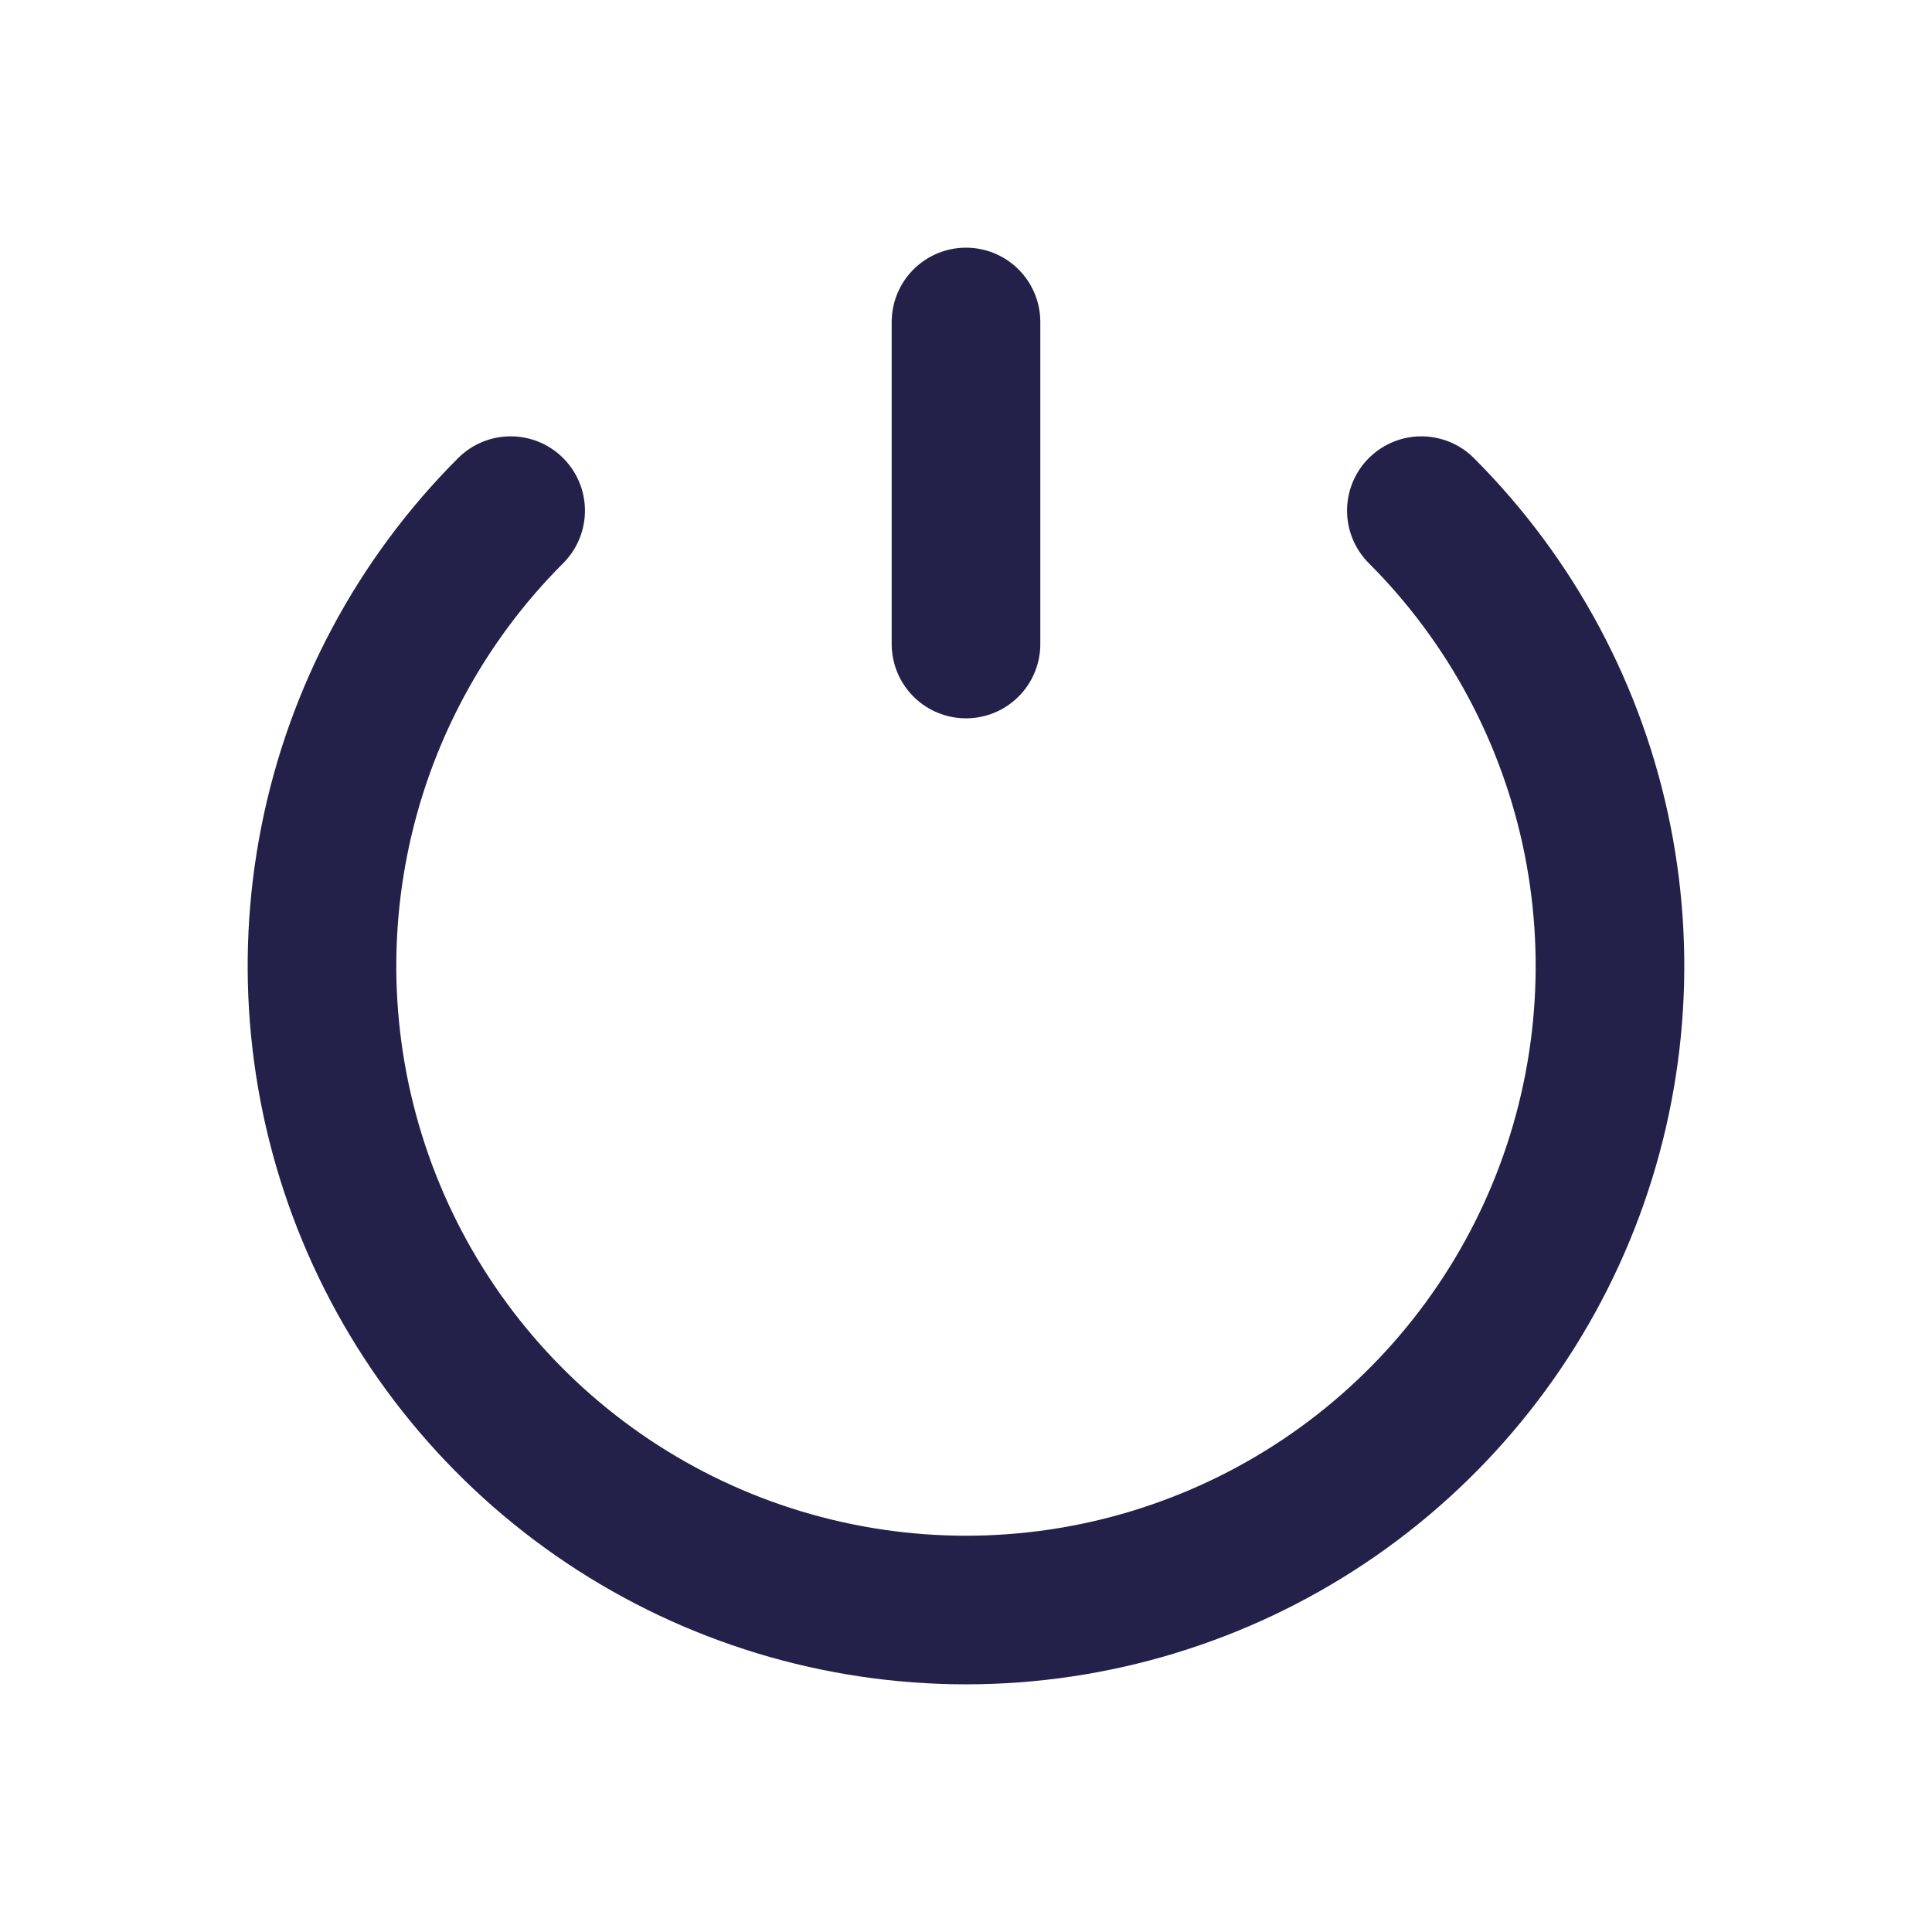<svg width="26" height="26" viewBox="0 0 26 26" fill="none" xmlns="http://www.w3.org/2000/svg">
<path d="M6.872 6.872C5.66 8.084 4.834 9.628 4.5 11.309C4.165 12.99 4.337 14.733 4.993 16.317C5.649 17.9 6.76 19.254 8.185 20.206C9.61 21.158 11.286 21.667 13 21.667C14.714 21.667 16.39 21.158 17.815 20.206C19.24 19.254 20.351 17.9 21.007 16.317C21.663 14.733 21.834 12.99 21.5 11.309C21.166 9.628 20.34 8.084 19.128 6.872" stroke="#23204A" stroke-width="2" stroke-linecap="round"/>
<path d="M13 8.667L13 4.333" stroke="#23204A" stroke-width="2" stroke-linecap="round"/>
</svg>
